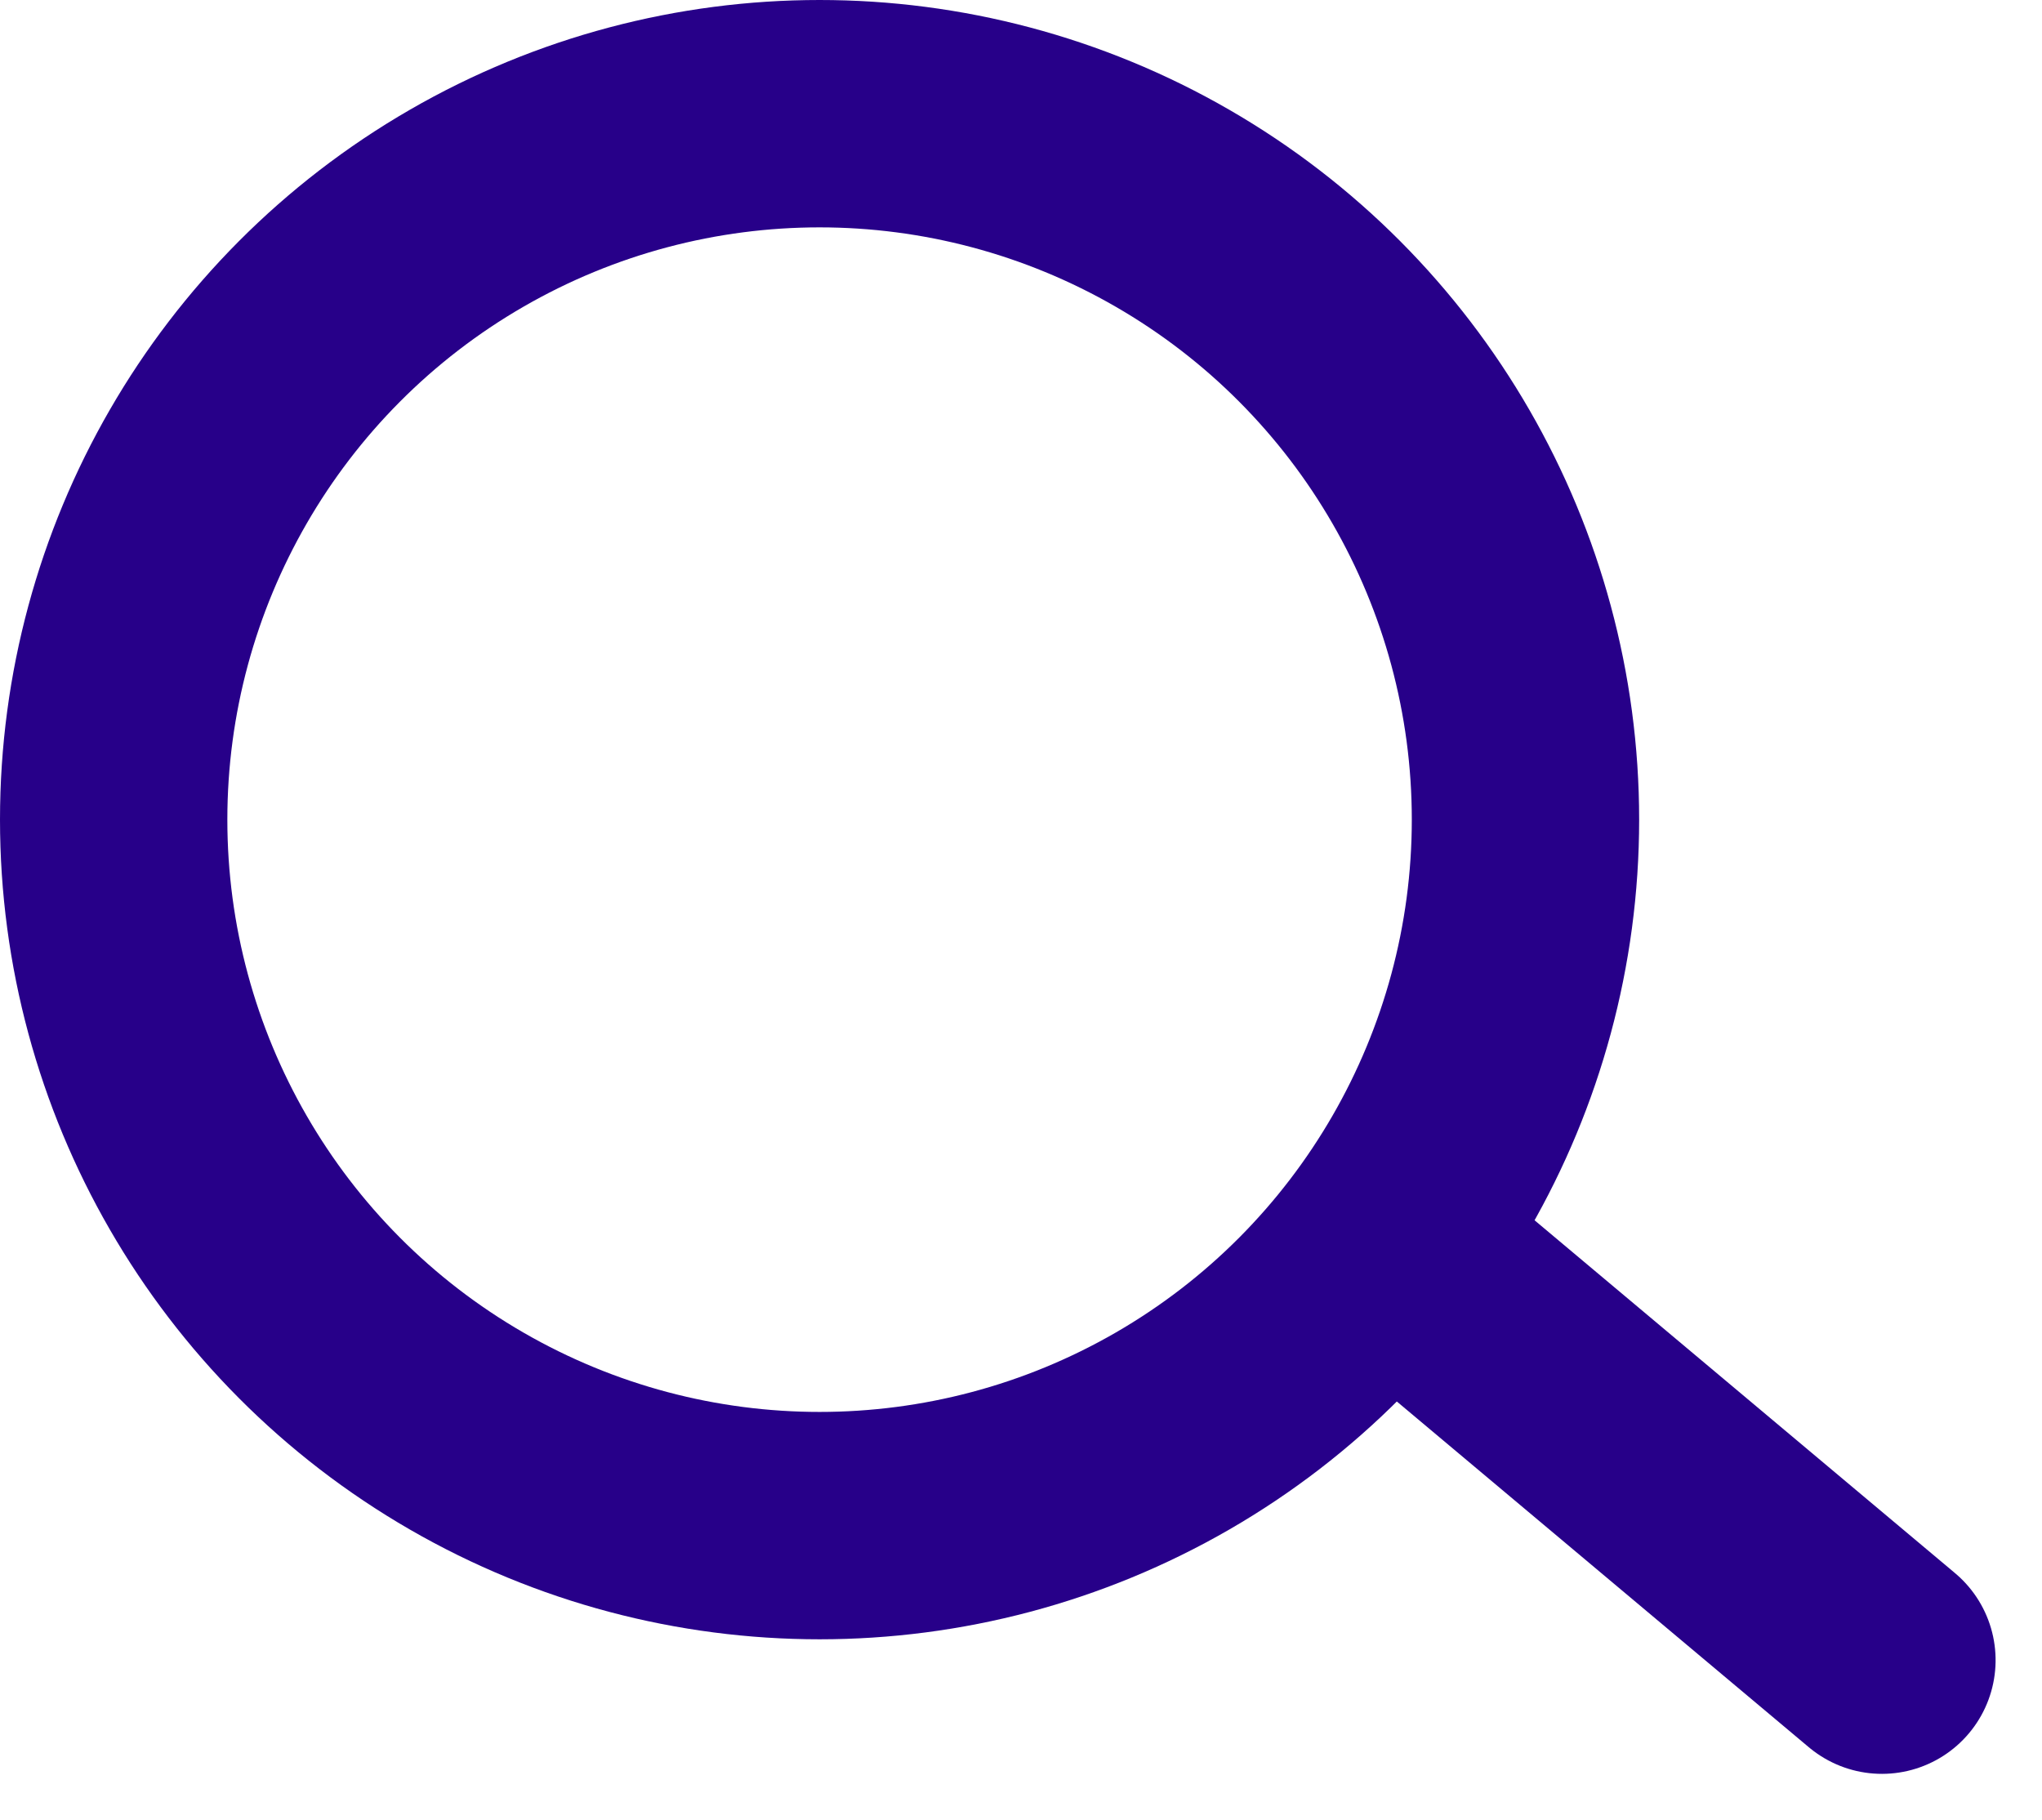 <svg id="Group_461" data-name="Group 461" xmlns="http://www.w3.org/2000/svg" width="26.946" height="24.018" viewBox="0 0 26.946 24.018">
  <g id="Ellipse_8" data-name="Ellipse 8" fill="none" stroke="#270089" stroke-width="3">
    <circle cx="10.815" cy="10.815" r="10.815" stroke="none"/>
    <circle cx="10.815" cy="10.815" r="9.315" fill="none"/>
  </g>
  <line id="Line_4" data-name="Line 4" x1="7.969" transform="translate(18.729 16.783) rotate(40)" fill="none" stroke="#270089" stroke-linecap="round" stroke-width="3"/>
</svg>
